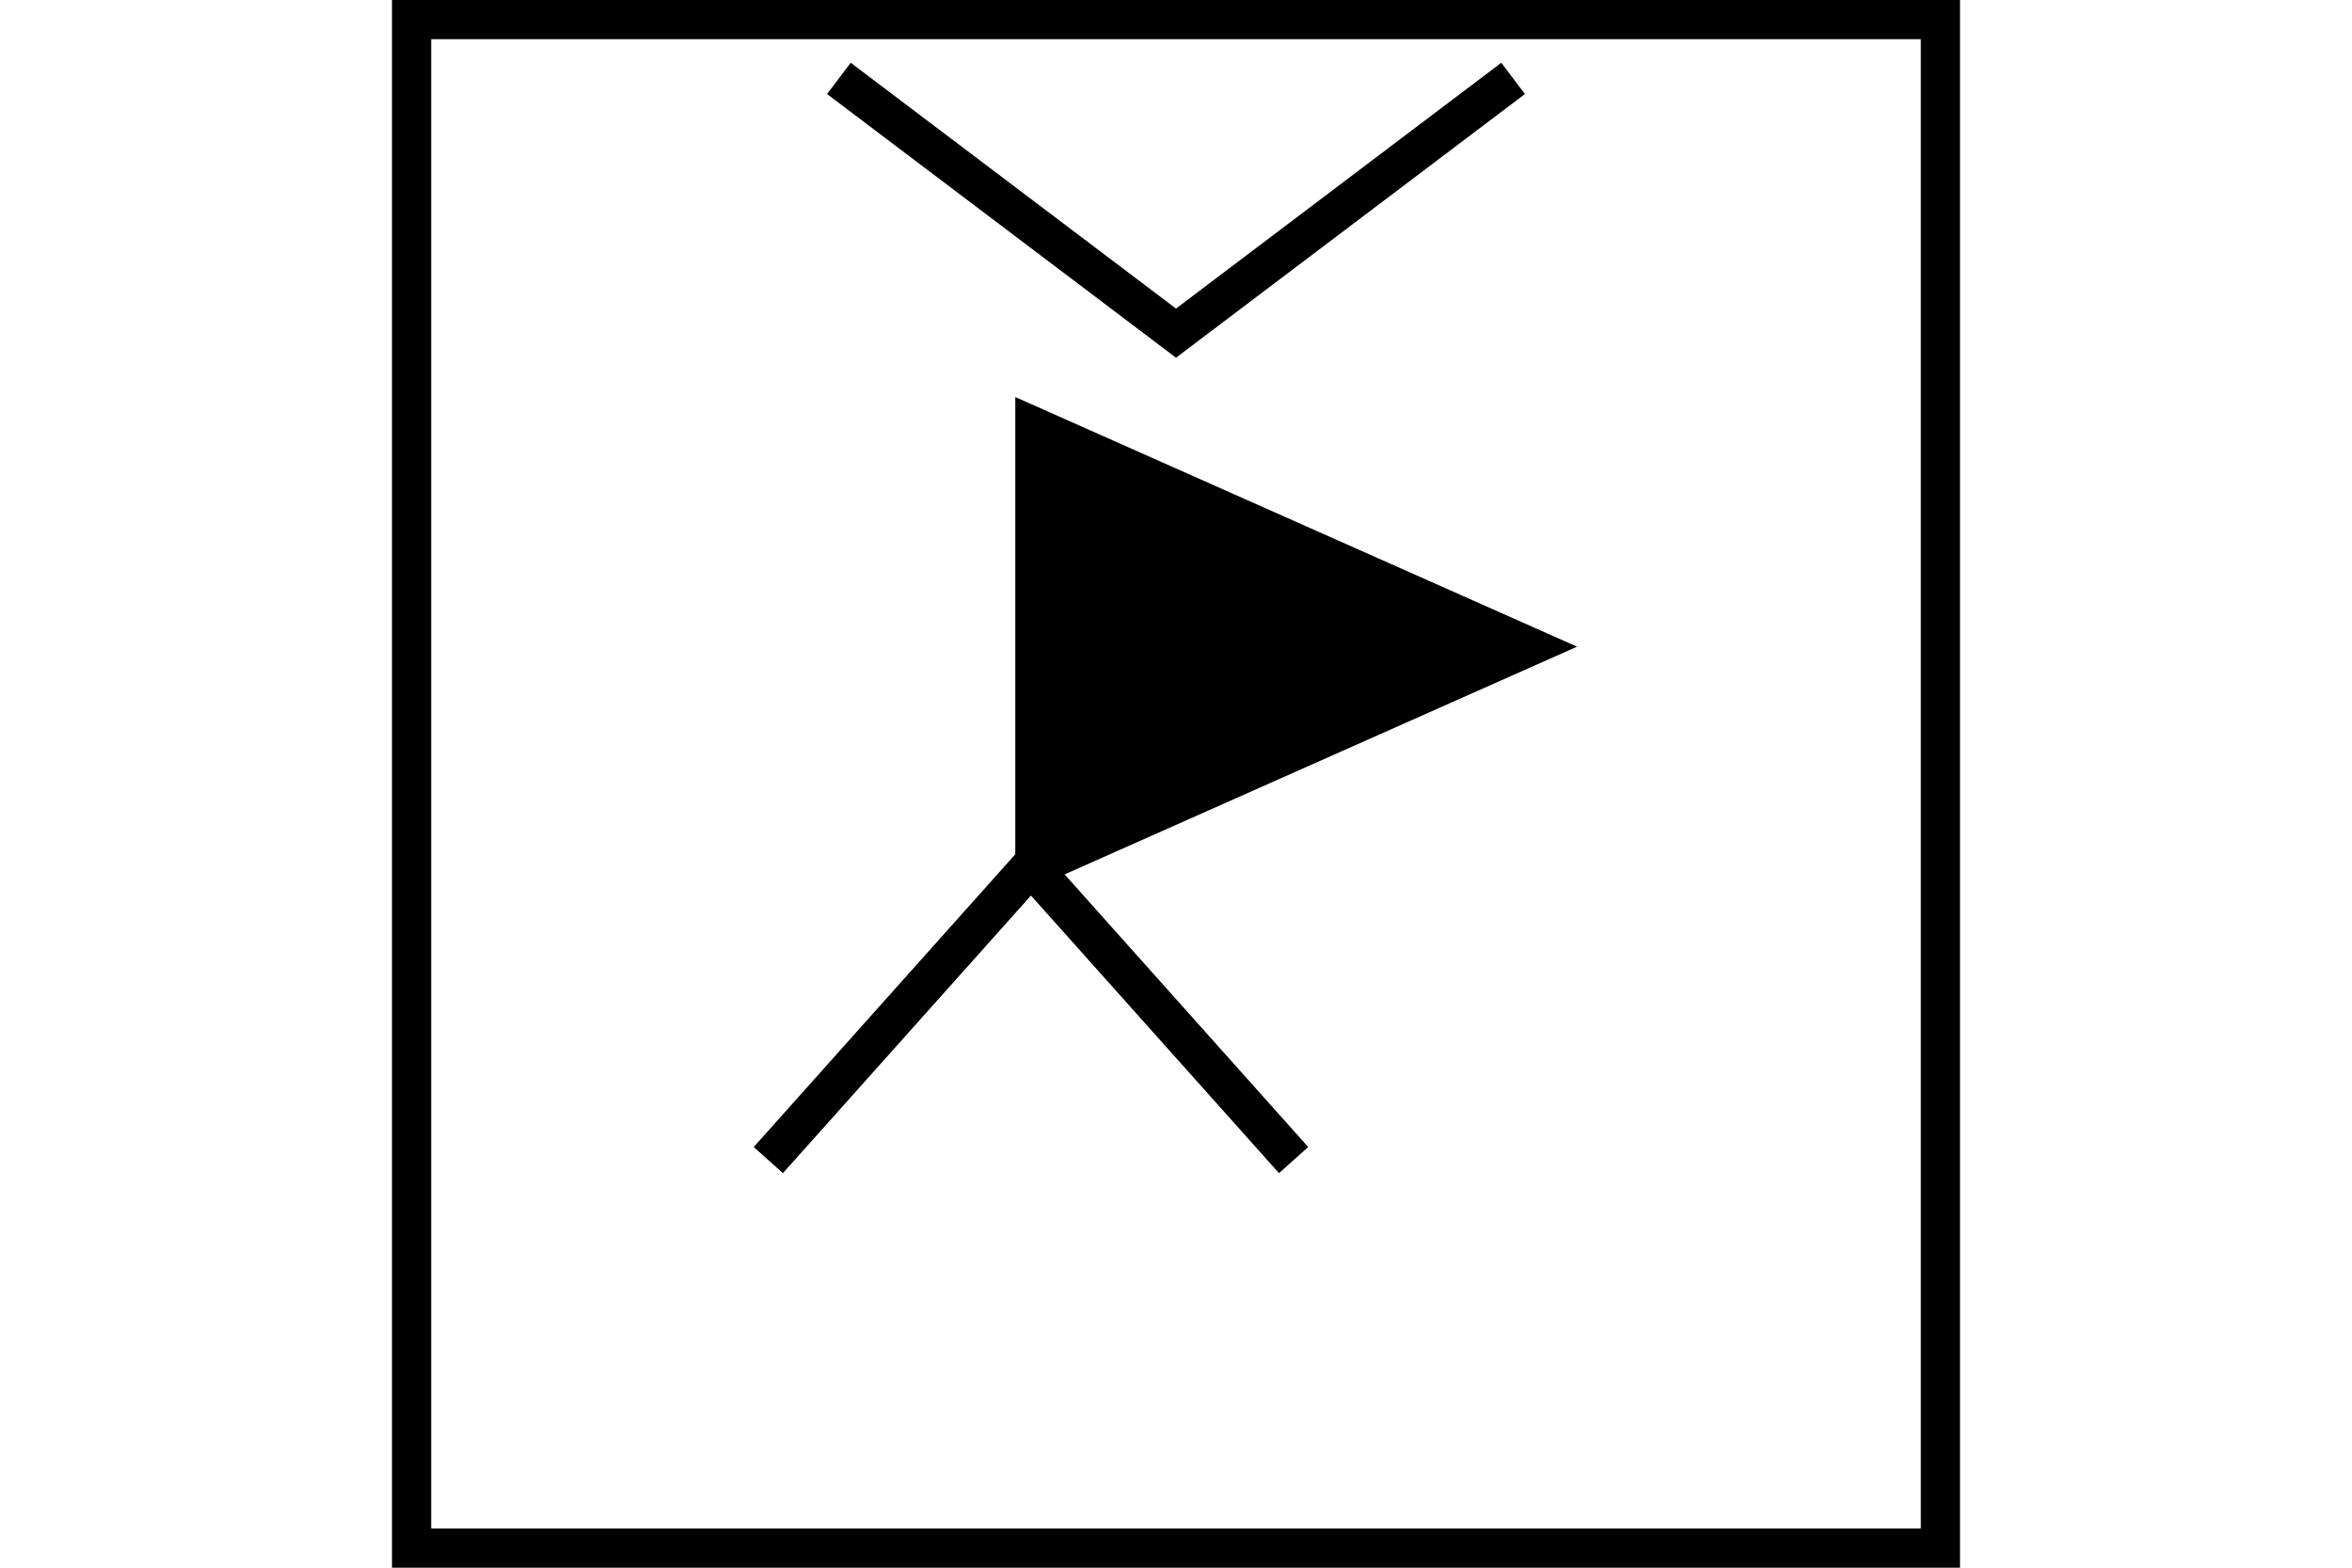 <?xml version="1.0" encoding="UTF-8" standalone="no"?>
<svg
   xmlns="http://www.w3.org/2000/svg"
   id="NATO Map Symbol"
   height="400"
   width="600">
  <g
     id="Survey"
	 style="fill:#000000;stroke:#000000;stroke-width:10;stroke-linecap:butt;stroke-linejoin:miter;stroke-miterlimit:4">
  <path
     d="m 390,165 -126,56 V 109 Z" />
  <path
     d="m 263,221 -67,75 m 67,-75 67,75" />
  </g>
  <path
     style="fill:none;stroke:#000000;stroke-width:10;stroke-linecap:butt;stroke-linejoin:miter;stroke-miterlimit:4"
     id="AMob"
     d="M 386,20 300,85 214,20" />
  <path
     id="Neutral Frame"
     style="fill:none;stroke:#000000;stroke-width:10;stroke-linejoin:miter;stroke-miterlimit:4"
     d="M 105,5 H 495 V 395 H 105 Z" />
</svg>
